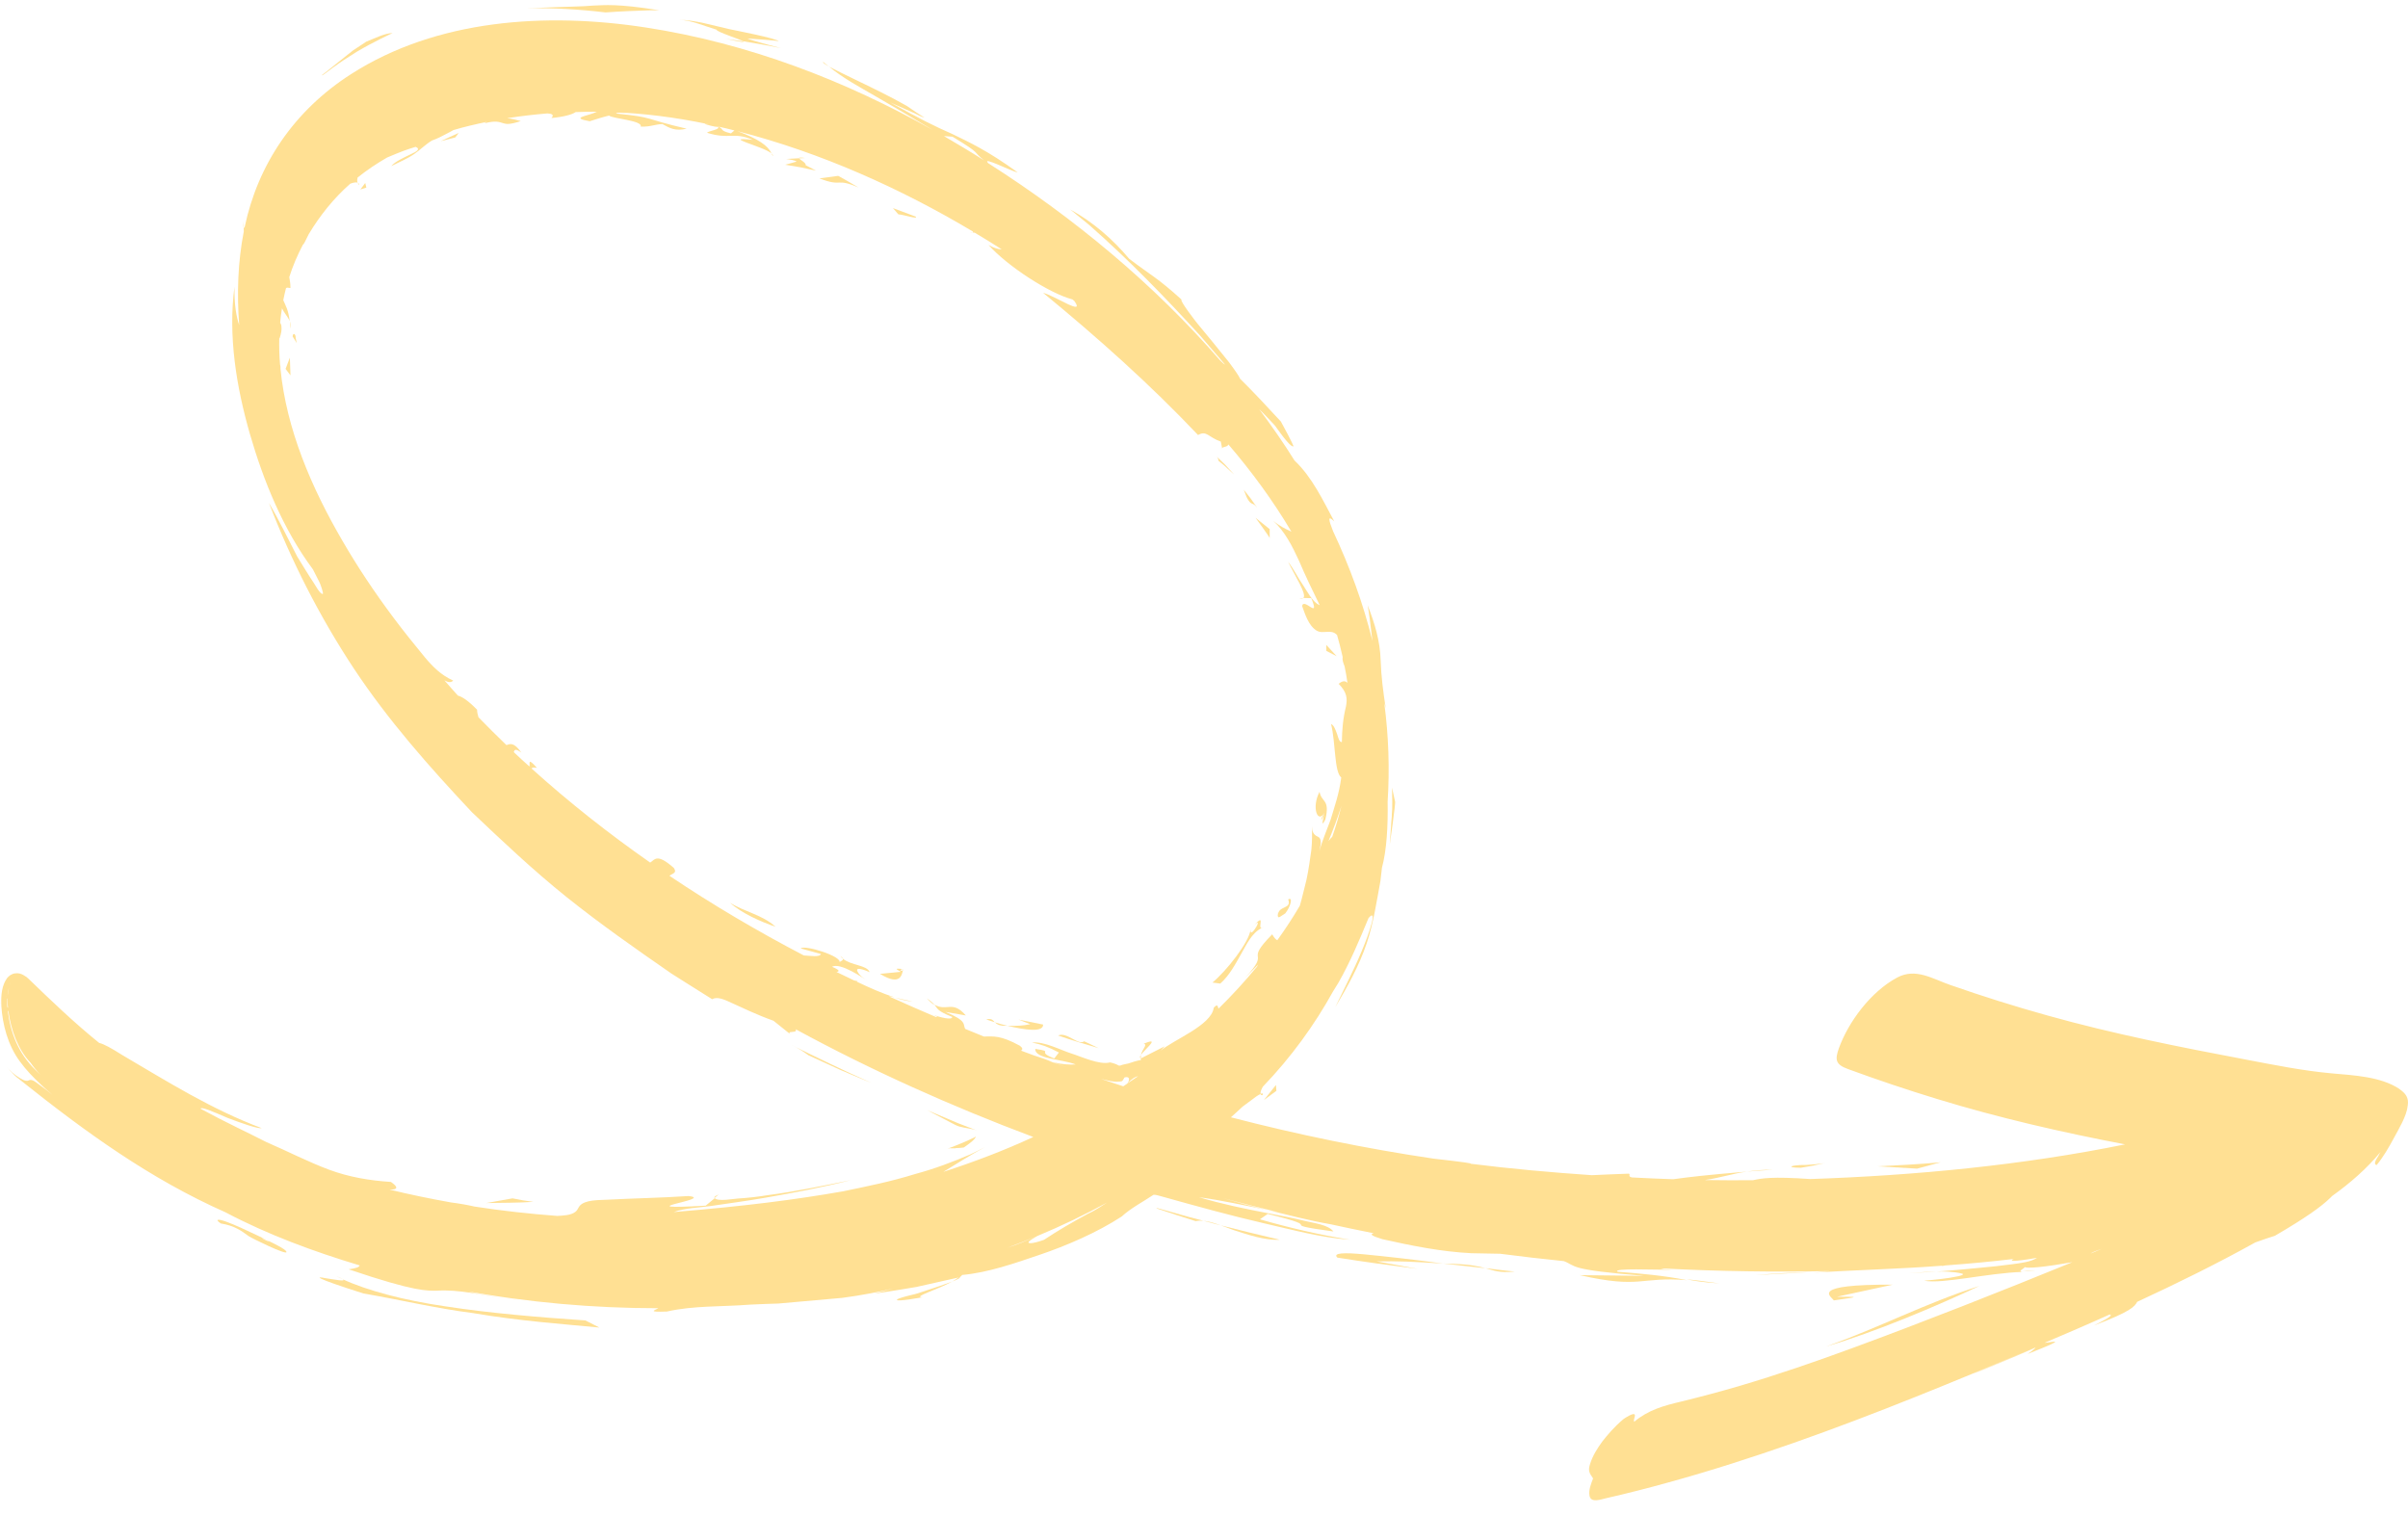 <svg width="124" height="78" viewBox="0 0 124 78" fill="none" xmlns="http://www.w3.org/2000/svg">
<path d="M104.82 69.348C104.85 69.394 104.737 69.515 104.408 69.728C106.688 68.834 105.628 69.144 105.283 69.154C106.405 68.677 107.527 68.196 108.634 67.696C108.762 67.719 108.767 67.798 107.815 68.265C109.704 67.552 109.925 67.293 110.054 67.043C112.123 66.085 114.161 65.081 116.138 63.983C116.539 63.84 116.884 63.72 117.147 63.641C118.691 62.743 119.55 62.132 120.003 61.683C120.039 61.651 120.065 61.623 120.096 61.59C121.028 60.924 121.877 60.183 122.587 59.322C122.546 59.392 122.505 59.461 122.474 59.531C122.294 59.794 122.237 59.97 122.386 59.998C122.731 59.581 123.02 59.077 123.272 58.609C123.539 58.109 123.925 57.494 123.987 56.934C124.049 56.54 123.884 56.309 123.56 56.087V56.082C122.608 55.443 121.213 55.379 120.075 55.277C118.583 55.142 117.147 54.851 115.685 54.573C112.231 53.92 108.798 53.24 105.432 52.296C103.749 51.828 102.076 51.301 100.434 50.727C99.503 50.403 98.648 49.833 97.696 50.342C96.327 51.074 95.179 52.638 94.695 53.981C94.484 54.573 94.515 54.819 95.159 55.054C96.672 55.61 98.201 56.124 99.75 56.596C102.925 57.568 106.158 58.309 109.431 58.934C104.125 60.012 98.633 60.535 93.203 60.72C93.213 60.72 93.228 60.72 93.239 60.72C91.216 60.581 90.717 60.683 90.269 60.78C89.44 60.785 88.617 60.785 87.788 60.771C88.586 60.66 89.188 60.442 89.96 60.336C87.778 60.521 87.083 60.604 86.162 60.729C85.451 60.706 84.741 60.674 84.036 60.637C83.799 60.577 83.984 60.507 83.881 60.442C83.243 60.47 82.605 60.484 81.972 60.521C79.887 60.378 77.803 60.193 75.739 59.933C75.775 59.906 75.461 59.855 73.824 59.669C70.324 59.151 66.829 58.434 63.386 57.54C63.587 57.364 63.782 57.179 63.983 56.994C64.287 56.763 64.534 56.582 64.698 56.462C64.796 56.397 64.863 56.36 64.92 56.337C64.884 56.216 64.976 56.073 65.028 55.966C66.495 54.439 67.689 52.786 68.646 51.055C68.734 50.912 68.826 50.764 68.919 50.615C69.531 49.542 70.005 48.408 70.473 47.278C70.741 46.963 70.705 47.278 70.648 47.496C70.514 48.005 70.319 48.509 70.113 49C69.707 49.972 69.218 50.912 68.759 51.87C69.387 50.819 69.99 49.736 70.376 48.584C70.731 47.533 70.885 46.445 71.086 45.367C71.112 45.163 71.137 44.936 71.163 44.691C71.41 43.779 71.477 42.524 71.456 41.288C71.564 39.599 71.508 37.896 71.281 36.192C71.307 36.289 71.333 36.382 71.359 36.475C71.23 35.651 71.122 34.827 71.096 33.994C71.065 32.998 70.793 32.105 70.427 31.17C70.52 31.67 70.587 32.304 70.674 33.008C70.195 31.068 69.506 29.184 68.646 27.356C68.415 26.777 68.353 26.504 68.708 26.851C68.137 25.791 67.576 24.579 66.659 23.713C66.098 22.81 65.486 21.936 64.843 21.075C65.131 21.348 65.393 21.639 65.661 21.926C65.723 22.005 66.407 23.023 66.603 22.991C66.654 22.982 65.995 21.769 65.959 21.709C65.27 20.964 64.585 20.223 63.859 19.506C63.813 19.385 63.592 19.061 63.283 18.649C62.748 17.983 62.212 17.321 61.662 16.663C61.6 16.589 60.709 15.446 60.848 15.432C59.572 14.275 59.263 14.182 58.146 13.326C57.297 12.317 56.309 11.451 55.115 10.79C55.47 11.076 55.794 11.345 56.093 11.59C58.141 13.391 59.989 15.303 61.806 17.288C62.161 17.7 62.578 18.191 63.082 18.774C63.031 18.756 62.938 18.672 62.825 18.557C59.448 14.659 55.32 11.229 50.884 8.401C50.534 8.017 52.093 8.832 52.402 8.878C50.848 7.748 49.895 7.318 49.031 6.897C48.14 6.508 47.332 6.105 45.845 5.277C46.267 5.462 46.694 5.652 47.116 5.841C47.214 5.883 47.487 6.059 47.61 6.036C47.533 6.05 46.797 5.513 46.694 5.453C46.257 5.203 45.809 4.971 45.356 4.744C44.476 4.3 43.57 3.888 42.695 3.434C43.395 4.013 44.239 4.467 45.037 4.929C46.045 5.513 47.049 6.096 48.042 6.698C43.534 4.152 38.526 2.226 33.255 1.416C28.087 0.62 22.482 1 18.097 3.805C15.127 5.698 13.274 8.494 12.6 11.692C12.579 11.729 12.564 11.743 12.549 11.725C12.549 11.785 12.549 11.85 12.554 11.919C12.25 13.479 12.193 15.104 12.317 16.738C12.178 16.335 12.059 15.724 12.075 14.766C11.74 17.293 12.168 19.918 12.873 22.366C13.568 24.759 14.576 27.259 16.115 29.323C16.229 29.55 16.342 29.777 16.46 30.004C16.471 30.027 16.692 30.582 16.615 30.587C16.476 30.601 16.218 30.101 16.162 30.027C15.863 29.582 15.59 29.119 15.307 28.666C14.829 27.745 14.381 26.805 13.851 25.902C14.993 28.869 16.445 31.739 18.231 34.443C19.986 37.09 22.091 39.474 24.299 41.825C25.879 43.325 27.459 44.82 29.179 46.2C30.913 47.588 32.74 48.866 34.578 50.139C35.262 50.569 35.957 51.014 36.673 51.458C36.915 51.319 37.244 51.44 37.743 51.68C38.253 51.907 38.932 52.245 39.833 52.569L40.723 53.282C40.43 53.041 41.115 53.245 40.971 53.004C44.898 55.138 49.026 56.985 53.21 58.554C51.712 59.248 50.163 59.836 48.578 60.35C49.283 59.919 49.988 59.47 50.719 59.077C50.472 59.207 50.22 59.331 49.962 59.452C49.056 59.841 48.109 60.197 47.142 60.456C45.865 60.854 44.645 61.095 43.42 61.35C40.945 61.785 38.387 62.113 34.696 62.419C35.278 62.206 35.983 62.197 36.596 62.109C37.522 61.97 38.448 61.85 39.37 61.688C40.862 61.428 42.365 61.146 43.832 60.771C42.628 61.021 40.945 61.368 39.514 61.553C39.01 61.637 38.495 61.692 37.975 61.725C37.748 61.739 36.987 61.887 36.806 61.706C36.647 61.836 36.498 61.965 36.338 62.09C31.953 62.336 36.899 61.748 35.453 61.595C34.048 61.688 32.643 61.711 31.237 61.785C30.836 61.808 30.12 61.78 29.848 62.104C29.77 62.201 29.745 62.317 29.642 62.4C29.4 62.595 28.998 62.599 28.695 62.618C27.264 62.511 25.843 62.354 24.438 62.137C24.099 62.058 23.687 61.984 23.224 61.924C22.158 61.734 21.098 61.516 20.058 61.262C20.202 61.262 20.3 61.252 20.351 61.229C20.511 61.151 20.285 60.979 20.13 60.868C19.039 60.799 17.974 60.618 16.959 60.243C15.843 59.827 14.808 59.285 13.722 58.818C12.821 58.355 11.71 57.846 10.33 57.1C10.34 56.971 11.009 57.263 11.725 57.573C12.466 57.855 13.264 58.133 13.48 58.1C10.907 57.138 8.632 55.707 6.31 54.342C5.754 53.99 5.332 53.754 5.111 53.712C3.814 52.666 2.63 51.527 1.446 50.384L1.359 50.31C1.323 50.282 1.261 50.245 1.204 50.213C1.096 50.153 0.952 50.097 0.762 50.13C0.669 50.139 0.597 50.185 0.525 50.222C0.468 50.264 0.422 50.31 0.376 50.356C0.093 50.736 0.051 51.25 0.067 51.689L0.041 51.675L0.031 51.666V51.662C-0.026 51.615 0.031 51.666 0.072 51.708C0.072 51.731 0.072 51.754 0.072 51.777C0.051 51.759 0.021 51.731 0 51.713L0.026 51.736L0.067 51.777C0.129 52.773 0.401 53.814 1.019 54.657C1.652 55.531 2.62 56.323 3.469 57.031C2.97 56.614 2.481 56.175 1.94 55.8C1.843 55.73 1.662 55.578 1.518 55.624C1.451 55.647 1.405 55.698 1.215 55.624C0.911 55.476 0.664 55.281 0.438 55.05C0.381 54.985 0.324 54.92 0.273 54.855C0.422 55.041 0.582 55.217 0.757 55.383C0.834 55.457 0.901 55.513 0.962 55.554L1.153 55.707C4.385 58.281 7.715 60.706 11.612 62.433C13.794 63.585 16.126 64.446 18.524 65.168C18.493 65.261 18.329 65.317 17.953 65.368C21.412 66.543 22.004 66.469 22.503 66.469C23.63 66.395 24.834 66.696 25.931 66.867C25.468 66.784 25.004 66.696 24.541 66.613C24.294 66.566 23.98 66.451 23.728 66.451C23.785 66.46 23.841 66.465 23.898 66.469C27.187 67.076 30.548 67.372 33.904 67.372C33.698 67.487 33.327 67.58 34.341 67.543C35.721 67.228 37.208 67.302 38.618 67.187C39.097 67.163 39.586 67.145 40.08 67.131C41.207 67.029 42.34 66.927 43.369 66.839C44.393 66.705 45.309 66.52 46.004 66.358L45.011 66.622C45.011 66.622 46.107 66.465 47.198 66.275C48.279 66.029 49.36 65.789 49.36 65.789C49.407 65.789 49.36 65.807 49.391 65.807C49.453 65.756 49.515 65.705 49.551 65.659C50.879 65.539 52.253 65.057 53.493 64.636C54.945 64.145 56.509 63.465 57.76 62.65C58.234 62.215 58.862 61.891 59.402 61.53C59.536 61.521 59.701 61.59 59.865 61.627C61.605 62.113 63.355 62.599 65.126 63.007C66.567 63.335 68.039 63.743 69.526 63.845C67.946 63.595 66.418 63.234 64.879 62.794L65.28 62.516C66.948 62.923 66.978 63.016 66.994 63.081C67.014 63.136 67.02 63.197 68.662 63.419C68.404 63.072 67.648 62.988 67.236 62.886C66.608 62.729 65.975 62.609 65.342 62.488C64.132 62.257 62.917 62.007 61.739 61.655C62.928 61.817 64.096 62.081 65.264 62.312C64.493 62.137 63.736 61.919 62.979 61.702C63.931 61.961 64.894 62.206 65.862 62.437C65.661 62.396 65.465 62.354 65.264 62.312C66.345 62.567 67.421 62.859 68.517 63.048C69.259 63.206 70 63.368 70.741 63.511C70.54 63.553 70.587 63.636 71.189 63.817C72.702 64.155 74.205 64.46 75.764 64.539C76.284 64.548 76.732 64.557 77.252 64.567C78.343 64.71 79.434 64.835 80.531 64.946C81.2 65.201 80.685 65.386 84.674 65.705L81.349 65.668C84.514 66.39 84.437 65.733 86.867 65.927C85.673 65.687 84.514 65.59 83.295 65.492C83.032 65.298 85.153 65.395 86.172 65.395L85.523 65.354C85.58 65.344 85.626 65.335 85.678 65.326C88.509 65.474 91.34 65.516 94.17 65.46C94.181 65.46 94.206 65.46 94.217 65.46C93.913 65.492 93.609 65.525 93.306 65.548C95.545 65.4 97.789 65.354 100.023 65.182L99.992 65.201C100.059 65.192 100.115 65.178 100.177 65.168C101.356 65.081 102.529 64.974 103.698 64.835C103.445 64.942 103.62 65.002 104.897 64.775C104.578 64.997 104.017 65.048 103.636 65.104C103.08 65.182 102.524 65.238 101.963 65.289C100.738 65.409 99.508 65.52 98.273 65.562C99.127 65.52 100.156 65.391 101 65.58C101.242 65.631 100.898 65.715 100.825 65.728C100.254 65.849 99.662 65.9 99.081 65.955C100.048 66.136 102.318 65.562 104.15 65.502C103.816 65.469 104.382 65.289 104.233 65.229C104.295 65.367 105.411 65.229 106.714 65.002C102.956 66.538 99.163 68.034 95.344 69.441C93.455 70.135 91.545 70.792 89.605 71.366C88.612 71.658 87.608 71.926 86.599 72.172C85.657 72.394 84.88 72.612 84.154 73.218C84.103 73.121 84.195 72.991 84.19 72.889C84.185 72.676 83.645 73.051 83.603 73.079C83.099 73.505 82.775 73.903 82.517 74.227C82.25 74.597 82.018 74.958 81.884 75.384C81.771 75.74 81.833 75.847 82.034 76.134C82.034 76.139 82.034 76.143 82.034 76.143C81.931 76.412 81.797 76.74 81.853 77.032C81.925 77.416 82.44 77.217 82.703 77.157C83.789 76.912 84.865 76.634 85.935 76.338C88.107 75.74 90.243 75.051 92.359 74.31C96.59 72.824 100.712 71.116 104.825 69.385C97.639 72.412 104.856 69.431 104.825 69.385L104.82 69.348ZM0.381 51.875C0.365 51.722 0.36 51.574 0.371 51.43H0.386V51.44C0.381 51.592 0.391 51.74 0.412 51.893C0.401 51.893 0.391 51.884 0.386 51.879C0.396 51.884 0.371 51.726 0.386 51.879L0.381 51.875ZM57.796 55.67C57.837 55.61 57.873 55.545 57.909 55.485C58.172 55.416 58.198 55.596 58.048 55.804C57.981 55.851 57.915 55.897 57.843 55.943C57.456 55.823 57.076 55.684 56.69 55.559C57.019 55.642 57.451 55.767 57.796 55.675C57.75 55.689 57.837 55.615 57.796 55.675V55.67ZM68.409 43.316C68.656 42.714 68.883 42.117 69.079 41.497C68.945 42.034 68.79 42.566 68.605 43.089C68.548 43.145 68.487 43.214 68.409 43.316ZM58.053 55.8C58.316 55.522 58.46 55.457 58.609 55.42C58.424 55.55 58.239 55.675 58.053 55.8ZM0.386 51.435C0.386 51.435 0.376 51.43 0.371 51.421C0.371 51.421 0.371 51.416 0.371 51.412L0.381 51.426V51.43L0.386 51.435ZM0.592 50.537C0.592 50.537 0.602 50.523 0.607 50.514C0.607 50.523 0.597 50.532 0.592 50.537ZM0.401 51.203C0.401 51.203 0.391 51.217 0.391 51.227C0.407 51.106 0.427 50.986 0.463 50.865C0.438 50.977 0.417 51.092 0.401 51.203C0.412 51.088 0.401 51.208 0.401 51.203ZM0.319 51.328C0.293 51.361 0.314 51.333 0.371 51.245L0.319 51.328ZM49.051 7.04C50.621 7.994 50.019 7.735 50.673 8.258C49.993 7.822 49.298 7.415 48.609 7.008L49.056 7.04H49.051ZM37.821 6.716L37.64 6.869C37.038 6.721 37.311 6.684 37.002 6.522C37.275 6.582 37.548 6.647 37.815 6.716H37.821ZM36.961 6.513C37.136 6.675 36.518 6.725 36.405 6.837C37.573 7.202 37.769 6.772 38.768 7.202C37.069 7.026 39.293 7.531 39.725 7.897C39.55 7.503 39.056 7.156 37.97 6.753C42.278 7.86 46.375 9.702 50.101 11.924C50.106 11.947 50.101 11.965 50.076 11.975C50.112 11.975 50.148 11.975 50.194 11.984C50.662 12.261 51.126 12.548 51.584 12.84C51.404 12.84 51.193 12.78 50.904 12.613C51.862 13.696 54.049 15.117 55.223 15.418C55.254 15.441 55.29 15.469 55.32 15.497C55.907 16.312 54.343 15.242 53.715 15.08C56.525 17.386 59.227 19.797 61.693 22.403C62.14 22.149 62.218 22.519 62.866 22.741L62.938 23.111C62.912 22.986 63.206 23.047 63.257 22.889C64.467 24.301 65.568 25.805 66.5 27.379C66.201 27.245 65.882 27.087 65.563 26.819C66.181 27.388 66.551 28.143 66.886 28.865C67.22 29.652 67.581 30.397 67.957 31.165C67.606 31.036 67.298 30.425 67.112 30.152C66.834 29.754 66.629 29.314 66.33 28.93C66.634 29.564 67.339 30.656 67.107 30.795L67.524 30.804C67.998 31.962 67.143 30.753 67.051 31.207C67.2 31.61 67.375 32.212 67.792 32.471C68.137 32.684 68.533 32.364 68.852 32.702C68.96 33.072 69.053 33.452 69.14 33.832C69.115 33.966 69.161 34.123 69.238 34.308C69.295 34.591 69.351 34.878 69.387 35.165C69.223 34.998 69.043 35.132 68.934 35.216C69.372 35.66 69.387 35.975 69.31 36.387C69.156 37.007 69.109 37.581 69.099 38.215C68.976 38.229 68.919 38.021 68.852 37.798C68.77 37.576 68.682 37.336 68.543 37.289C68.785 38.252 68.703 39.761 69.068 40.039C68.96 40.891 68.703 41.589 68.523 42.205C68.291 42.816 68.08 43.339 67.936 43.834C67.972 43.654 68.126 43.2 67.864 43.089C67.612 42.983 67.57 42.797 67.555 42.552C67.57 42.955 67.57 43.358 67.529 43.76C67.462 44.223 67.395 44.76 67.277 45.306C67.164 45.737 67.066 46.195 66.937 46.639C66.582 47.246 66.191 47.843 65.774 48.422C65.681 48.371 65.609 48.287 65.512 48.116C63.993 49.667 65.522 48.847 64.112 50.361L64.786 49.676C64.76 49.713 64.75 49.75 64.729 49.782C64.112 50.532 63.453 51.25 62.748 51.944C62.696 51.824 62.712 51.671 62.501 51.898C62.387 52.81 60.401 53.555 59.773 54.11L59.978 53.883L58.764 54.499C58.764 54.499 58.754 54.485 58.738 54.481C58.738 54.518 58.743 54.55 58.759 54.587C58.537 54.624 58.321 54.694 58.105 54.768L58.017 54.786C57.966 54.795 57.909 54.809 57.853 54.823C57.745 54.832 57.667 54.934 57.549 54.842C57.492 54.814 57.441 54.791 57.379 54.772L57.292 54.744L57.163 54.712C56.617 54.86 55.67 54.407 55.171 54.254C54.605 54.073 53.761 53.62 53.143 53.689C53.622 53.786 54.003 53.92 54.528 54.203L54.291 54.508C53.287 54.129 54.363 54.17 53.313 54.018C53.277 54.536 54.698 54.541 55.392 54.819C55.089 54.837 54.687 54.819 54.229 54.703C54.466 54.791 54.703 54.874 54.94 54.967C54.615 54.855 54.291 54.74 53.972 54.624C54.059 54.652 54.147 54.68 54.234 54.703C53.91 54.578 53.586 54.457 53.251 54.356C53.025 54.272 52.803 54.189 52.577 54.106C52.67 54.05 52.675 53.976 52.52 53.856C51.507 53.3 51.162 53.379 50.662 53.379C50.338 53.249 50.024 53.12 49.7 52.986C49.576 52.745 49.823 52.587 48.686 52.111L49.736 52.296C49.041 51.49 48.773 52.111 48.12 51.74C48.29 51.944 48.233 52.055 49.036 52.37C49.036 52.56 48.392 52.379 48.089 52.277L48.269 52.365C48.269 52.365 48.228 52.374 48.207 52.379C47.399 52.037 46.606 51.685 45.814 51.328C45.804 51.319 45.793 51.31 45.783 51.301L46.071 51.361C45.392 51.148 44.754 50.856 44.12 50.555L44.167 50.532C44.105 50.514 44.043 50.5 43.981 50.491C43.678 50.347 43.374 50.204 43.076 50.056C43.235 50.028 43.261 49.963 42.844 49.787C43.287 49.551 44.44 50.366 44.764 50.565C44.553 50.435 44.234 50.241 44.146 50.005C44.048 49.736 44.733 50.042 44.779 50.065C44.661 49.699 43.832 49.727 43.4 49.37C43.446 49.486 43.235 49.486 43.23 49.579C43.4 49.25 41.408 48.639 41.233 48.843L42.273 49.13C42.221 49.31 41.701 49.218 41.392 49.204C38.999 47.954 36.683 46.589 34.475 45.103C34.583 44.992 34.892 44.978 34.701 44.7C33.811 43.908 33.713 44.283 33.481 44.422C31.335 42.922 29.287 41.307 27.372 39.576C27.408 39.525 27.495 39.511 27.65 39.544C27.14 38.969 27.305 39.331 27.264 39.474C26.991 39.229 26.718 38.988 26.456 38.733C26.492 38.645 26.507 38.507 26.847 38.757C26.471 38.224 26.281 38.298 26.08 38.372C25.591 37.905 25.112 37.423 24.639 36.938C24.593 36.794 24.567 36.655 24.567 36.549C24.093 36.067 23.8 35.882 23.579 35.822C23.342 35.563 23.115 35.299 22.884 35.035C23.064 35.137 23.218 35.174 23.337 35.049C22.704 34.762 22.292 34.341 21.87 33.841C21.324 33.174 20.784 32.508 20.269 31.818C19.312 30.541 18.426 29.217 17.634 27.851C16.033 25.102 14.751 22.111 14.443 18.996C14.448 18.913 14.443 18.839 14.422 18.774C14.381 18.311 14.371 17.853 14.381 17.395C14.381 17.404 14.391 17.418 14.396 17.432C14.489 17.149 14.509 16.974 14.494 16.849C14.494 16.742 14.463 16.677 14.427 16.617C14.448 16.372 14.479 16.122 14.52 15.877C14.638 16.127 14.829 16.312 14.916 16.538C14.854 15.955 14.7 15.728 14.587 15.46C14.628 15.252 14.674 15.048 14.726 14.844C14.803 14.775 14.875 14.844 14.957 14.83C14.957 14.604 14.926 14.428 14.896 14.27C15.076 13.701 15.312 13.146 15.601 12.595C15.632 12.595 15.693 12.488 15.899 12.058C16.471 11.104 17.176 10.22 18.035 9.461C18.21 9.396 18.339 9.378 18.416 9.406C18.385 9.336 18.39 9.244 18.416 9.142C18.89 8.762 19.399 8.42 19.94 8.109C20.084 8.045 20.243 7.98 20.408 7.915C20.892 7.711 21.401 7.563 21.401 7.563C21.674 7.674 21.463 7.804 21.134 7.952C20.804 8.114 20.351 8.313 20.145 8.554C20.537 8.359 20.959 8.184 21.314 7.943C21.638 7.721 21.901 7.443 22.245 7.235C22.487 7.156 22.776 7.008 23.079 6.846C23.167 6.795 23.259 6.744 23.352 6.698C23.913 6.531 24.49 6.397 25.071 6.276C25.03 6.3 24.984 6.318 24.943 6.351C25.54 6.193 25.725 6.29 25.9 6.341C26.075 6.397 26.24 6.425 26.816 6.235C26.631 6.184 26.384 6.114 26.116 6.087C26.806 5.98 27.501 5.897 28.195 5.841C28.427 5.855 28.546 5.915 28.396 6.077C29.019 6.022 29.472 5.897 29.642 5.772C30.012 5.758 30.378 5.753 30.738 5.753C30.28 5.985 29.302 6.054 30.368 6.244C30.697 6.138 31.026 6.031 31.366 5.952C31.531 6.114 33.111 6.202 32.993 6.522C33.543 6.531 33.651 6.415 34.109 6.388C34.501 6.61 34.779 6.762 35.36 6.628C33.065 6.096 33.775 6.054 31.721 5.846C31.773 5.777 32.03 5.804 32.287 5.832L32.118 5.804C33.749 5.897 35.365 6.142 36.961 6.503C37.136 6.665 35.365 6.142 36.961 6.503V6.513ZM0.546 50.615C0.546 50.615 0.525 50.666 0.515 50.69C0.52 50.662 0.53 50.639 0.546 50.615ZM1.837 55.11C0.952 54.263 0.54 53.198 0.401 52.05C0.412 52.06 0.422 52.069 0.432 52.078C0.561 53.004 0.911 54.036 1.575 54.73C1.693 54.902 1.853 55.105 2.079 55.346C2.079 55.346 1.992 55.263 1.837 55.11C1.683 54.967 1.987 55.263 1.837 55.11ZM51.862 64.261C52.366 64.076 52.865 63.877 53.359 63.673C53.349 63.678 53.339 63.687 53.334 63.687C52.85 63.895 52.371 64.104 51.862 64.261C52.366 64.076 51.944 64.233 51.862 64.261ZM56.067 62.484C55.223 62.937 54.451 63.391 53.761 63.849C53.112 64.081 52.896 64.044 52.978 63.946C53.03 63.882 53.195 63.78 53.411 63.655C54.651 63.141 55.851 62.562 57.014 61.928C56.695 62.127 56.391 62.336 56.067 62.488C55.223 62.942 56.391 62.336 56.067 62.488V62.484ZM108.237 64.312C108.042 64.395 107.851 64.474 107.656 64.557C107.743 64.488 107.954 64.405 108.237 64.312Z" fill="#FFE093"/>
<path d="M46.087 51.379C46.391 51.476 46.694 51.551 46.998 51.578L46.087 51.379Z" fill="#FFE093"/>
<path d="M43.42 49.389C43.404 49.347 43.363 49.301 43.27 49.227C43.312 49.287 43.363 49.343 43.42 49.389Z" fill="#FFE093"/>
<path d="M67.108 30.808H66.918C67.01 30.836 67.072 30.832 67.108 30.808Z" fill="#FFE093"/>
<path d="M48.103 52.296L48.062 52.277C47.872 52.211 47.944 52.244 48.103 52.296Z" fill="#FFE093"/>
<path d="M47.727 51.416C47.877 51.578 48.01 51.689 48.129 51.764C48.062 51.675 47.959 51.569 47.727 51.416Z" fill="#FFE093"/>
<path d="M50.077 11.987C50.035 11.987 49.989 11.987 49.953 11.996C50.015 11.996 50.051 11.996 50.077 11.987Z" fill="#FFE093"/>
<path d="M58.75 54.495C58.739 54.439 58.745 54.379 58.755 54.328C58.688 54.416 58.683 54.476 58.75 54.495Z" fill="#FFE093"/>
<path d="M58.89 53.755C59.121 53.782 58.818 54.023 58.751 54.329C58.993 53.995 59.789 53.371 58.89 53.755Z" fill="#FFE093"/>
<path d="M47.153 11.155L45.98 10.716L46.263 11.04C46.489 11.04 47.297 11.317 47.158 11.155H47.153Z" fill="#FFE093"/>
<path d="M44.21 9.659C43.86 9.456 43.52 9.243 43.16 9.057L42.197 9.187C43.402 9.655 43.021 9.136 44.21 9.659Z" fill="#FFE093"/>
<path d="M41.149 8.155L41.457 8.137C41.195 8.099 41.128 8.113 41.149 8.155Z" fill="#FFE093"/>
<path d="M41.022 8.322L40.435 8.484C40.435 8.484 40.837 8.548 41.233 8.618C41.63 8.706 42.021 8.789 42.021 8.789L41.486 8.507C41.532 8.386 41.177 8.22 41.146 8.15L40.482 8.187C40.631 8.206 40.935 8.248 41.022 8.322Z" fill="#FFE093"/>
<path d="M39.726 7.903C39.746 7.945 39.782 7.992 39.792 8.034C39.818 8.001 39.792 7.954 39.726 7.903Z" fill="#FFE093"/>
<path d="M22.71 7.266L23.446 7.076L23.621 6.845C23.317 6.979 23.014 7.123 22.715 7.261L22.71 7.266Z" fill="#FFE093"/>
<path d="M18.428 9.427C18.443 9.464 18.459 9.497 18.489 9.526C18.5 9.474 18.474 9.441 18.428 9.427Z" fill="#FFE093"/>
<path d="M14.931 16.556C14.941 16.676 14.956 16.778 14.972 16.926C14.987 16.783 14.972 16.667 14.931 16.556Z" fill="#FFE093"/>
<path d="M18.808 9.424L18.557 9.758L18.865 9.661L18.808 9.424Z" fill="#FFE093"/>
<path d="M15.069 17.329L15.285 17.671L15.224 17.412C15.239 17.195 15.085 17.107 15.069 17.329Z" fill="#FFE093"/>
<path d="M14.958 19.331L14.927 18.419L14.706 18.997L14.958 19.331Z" fill="#FFE093"/>
<path d="M39.936 47.727C39.261 47.111 38.355 46.968 37.594 46.491C38.191 47.037 39.215 47.482 39.936 47.727Z" fill="#FFE093"/>
<path d="M46.519 49.903C46.267 49.898 45.958 49.815 46.385 50.047L45.315 50.153C46.442 50.843 46.442 50.121 46.514 49.903C46.442 50.121 46.261 49.898 46.514 49.903H46.519Z" fill="#FFE093"/>
<path d="M53.715 52.764L52.449 52.509L53.051 52.745C52.66 52.824 52.403 52.838 51.883 52.828C52.809 53.051 53.731 53.175 53.715 52.764Z" fill="#FFE093"/>
<path d="M50.784 52.499C50.918 52.545 51.072 52.592 51.226 52.647C51.123 52.541 51.082 52.434 50.784 52.499Z" fill="#FFE093"/>
<path d="M51.702 52.824C51.774 52.824 51.826 52.824 51.887 52.829C51.661 52.778 51.44 52.713 51.234 52.648C51.312 52.727 51.414 52.82 51.707 52.824C51.779 52.824 51.414 52.82 51.707 52.824H51.702Z" fill="#FFE093"/>
<path d="M54.492 53.328C55.177 53.569 55.882 53.773 56.577 53.981L55.83 53.625C55.532 53.865 54.945 53.129 54.492 53.324V53.328Z" fill="#FFE093"/>
<path d="M64.4 47.865C64.328 48.523 63.154 50.004 62.434 50.601L62.84 50.652C63.319 50.221 63.612 49.657 63.916 49.12C64.178 48.666 64.451 48.051 64.976 47.787C64.714 47.838 65.28 46.815 64.4 47.865C65.275 46.815 64.328 48.523 64.4 47.865Z" fill="#FFE093"/>
<path d="M64.976 47.788C65.001 47.783 65.037 47.769 65.084 47.736C65.048 47.75 65.012 47.769 64.976 47.788Z" fill="#FFE093"/>
<path d="M65.805 47.144C65.784 47.366 66.011 47.135 66.185 47.038C66.478 46.667 66.586 46.167 66.335 46.32C66.54 46.838 65.815 46.616 65.805 47.144C65.81 46.616 65.784 47.366 65.805 47.144Z" fill="#FFE093"/>
<path d="M68.207 41.84C68.135 42.197 67.996 42.682 68.248 42.206C68.505 41.141 68.047 41.336 67.95 40.776C67.523 41.581 67.857 42.46 68.207 41.845C67.857 42.46 68.135 42.201 68.207 41.845V41.84Z" fill="#FFE093"/>
<path d="M68.831 33.794L68.296 33.211L68.301 33.521L68.831 33.794Z" fill="#FFE093"/>
<path d="M65.382 27.476C65.382 27.36 65.382 27.249 65.382 27.249L64.657 26.67C64.657 26.67 65.408 27.698 65.382 27.712C65.382 27.712 65.382 27.596 65.382 27.48C65.382 27.601 65.382 27.364 65.382 27.48V27.476Z" fill="#FFE093"/>
<path d="M64.727 26.133C64.727 26.133 64.568 25.897 64.403 25.67C64.229 25.448 64.049 25.221 64.049 25.221L64.193 25.596C64.429 26.082 64.506 25.828 64.722 26.133H64.727Z" fill="#FFE093"/>
<path d="M63.159 24.084C63.354 24.26 63.555 24.441 63.555 24.441C63.555 24.441 63.323 24.191 63.092 23.936C62.845 23.7 62.598 23.459 62.598 23.459C62.716 23.552 62.737 23.649 62.752 23.737C62.752 23.737 62.968 23.899 63.164 24.084C63.359 24.26 62.968 23.904 63.164 24.084H63.159Z" fill="#FFE093"/>
<path d="M93.285 65.506C92.287 65.534 91.299 65.585 90.393 65.668L93.285 65.506Z" fill="#FFE093"/>
<path d="M104.843 65.441C104.617 65.436 104.375 65.45 104.134 65.469C104.252 65.478 104.463 65.474 104.843 65.441Z" fill="#FFE093"/>
<path d="M36.797 61.693L37.008 61.516C36.808 61.6 36.756 61.656 36.797 61.693Z" fill="#FFE093"/>
<path d="M86.152 65.353L86.296 65.362C86.934 65.381 86.687 65.367 86.152 65.353Z" fill="#FFE093"/>
<path d="M86.845 65.884C87.179 65.945 87.637 66.038 88.533 66.094C87.848 66.005 87.308 65.917 86.845 65.884Z" fill="#FFE093"/>
<path d="M12.534 11.714C12.524 11.589 12.519 11.482 12.514 11.403C12.504 11.589 12.514 11.686 12.534 11.714Z" fill="#FFE093"/>
<path d="M26.867 66.978C26.548 66.927 26.234 66.875 25.915 66.829C26.229 66.885 26.548 66.931 26.867 66.978Z" fill="#FFE093"/>
<path d="M49.37 65.769C49.287 65.843 49.174 65.922 49.03 65.997C49.38 65.862 49.514 65.782 49.37 65.769Z" fill="#FFE093"/>
<path d="M47.158 66.636C47.158 66.636 46.164 66.858 46.185 66.941C46.216 67.048 47.431 66.817 47.508 66.807C46.962 66.798 48.264 66.423 49.036 65.997C48.419 66.229 47.786 66.428 47.163 66.636C46.952 66.692 47.369 66.567 47.163 66.636H47.158Z" fill="#FFE093"/>
<path d="M17.18 3.461C17.484 3.22 17.927 2.952 18.364 2.67C19.26 2.137 20.217 1.702 20.217 1.702C19.821 1.702 19.229 2.003 18.858 2.147C18.724 2.248 18.462 2.401 18.174 2.6C18.024 2.711 16.573 3.887 16.558 3.882C16.594 3.878 16.63 3.864 16.661 3.841C16.661 3.841 16.866 3.688 17.175 3.461C16.866 3.693 17.479 3.22 17.175 3.461H17.18Z" fill="#FFE093"/>
<path d="M33.514 0.528L33.946 0.528C31.779 0.181 31.146 0.265 30.538 0.288C29.921 0.343 29.314 0.334 27.126 0.427C28.485 0.403 29.838 0.478 31.182 0.64C31.959 0.584 32.731 0.552 33.514 0.528C33.776 0.528 33.251 0.533 33.514 0.528Z" fill="#FFE093"/>
<path d="M38.261 2.13L37.355 1.996C38.174 2.172 38.354 2.191 38.261 2.13Z" fill="#FFE093"/>
<path d="M40.101 2.133C40.101 1.994 37.739 1.541 37.548 1.499C36.745 1.323 35.788 1.022 34.954 1.022C35.556 1.022 36.318 1.36 36.895 1.527C36.895 1.643 38.109 2.017 38.264 2.124C38.917 2.235 39.571 2.341 40.214 2.48C39.746 2.351 38.799 2.119 38.485 1.98C38.639 1.994 40.101 2.087 40.101 2.129V2.133Z" fill="#FFE093"/>
<path d="M42.678 3.419C42.59 3.345 42.457 3.256 42.395 3.191C42.344 3.21 42.457 3.298 42.678 3.419Z" fill="#FFE093"/>
<path d="M71.667 42.033C71.616 42.769 71.564 43.505 71.564 43.505C71.564 43.505 71.888 41.278 71.837 41.274L71.683 40.561C71.683 41.047 71.719 41.547 71.667 42.033C71.703 41.667 71.616 42.769 71.667 42.033Z" fill="#FFE093"/>
<path d="M65.013 56.401C65.054 56.303 65.013 56.284 64.905 56.336C64.916 56.378 64.952 56.406 65.013 56.401Z" fill="#FFE093"/>
<path d="M89.96 60.335C90.382 60.302 90.748 60.274 91.293 60.241C90.768 60.236 90.346 60.279 89.96 60.335Z" fill="#FFE093"/>
<path d="M65.728 56.175C65.728 56.175 65.702 55.883 65.707 55.874L65.085 56.652L65.728 56.175Z" fill="#FFE093"/>
<path d="M93.969 59.901C93.969 59.901 93.732 59.929 93.49 59.957C93.253 59.975 93.011 59.994 93.011 59.994C92.203 59.989 91.915 60.134 92.733 60.138C92.733 60.138 93.042 60.087 93.351 60.031C93.66 59.966 93.969 59.896 93.969 59.896V59.901Z" fill="#FFE093"/>
<path d="M99.936 59.855C98.85 59.957 97.764 60.013 96.678 60.064L98.716 60.184L99.936 59.855Z" fill="#FFE093"/>
<path d="M94.031 69.344C96.558 68.608 99.786 67.233 101.932 66.224C99.106 67.132 96.764 68.377 94.031 69.344Z" fill="#FFE093"/>
<path d="M94.439 66.968C95.185 66.848 96.22 66.76 94.588 66.783L97.471 66.158C93.121 66.14 94.29 66.755 94.434 66.968C95.18 66.848 94.285 66.751 94.434 66.968H94.439Z" fill="#FFE093"/>
<path d="M70.252 64.599C69.213 64.498 68.611 64.521 68.868 64.766C70.242 64.984 71.611 65.169 72.996 65.345L70.885 64.96C71.977 64.937 72.739 64.974 74.314 65.072C72.795 64.863 71.297 64.697 70.258 64.599C71.297 64.697 69.218 64.498 70.258 64.599H70.252Z" fill="#FFE093"/>
<path d="M78.004 65.482C77.545 65.445 77.031 65.371 76.49 65.31C76.933 65.431 77.195 65.566 78.004 65.482Z" fill="#FFE093"/>
<path d="M74.858 65.089C74.642 65.079 74.493 65.075 74.308 65.07C75.049 65.154 75.79 65.237 76.49 65.312C76.171 65.219 75.739 65.121 74.864 65.089C75.744 65.121 74.647 65.079 74.864 65.089H74.858Z" fill="#FFE093"/>
<path d="M65.904 63.845C63.799 63.354 61.699 62.826 59.63 62.225C59.599 62.22 59.568 62.211 59.537 62.206C59.537 62.206 59.558 62.215 59.583 62.234L59.604 62.248C60.258 62.47 60.911 62.678 61.57 62.887C62.162 62.757 63.006 63.178 63.541 63.354C64.272 63.586 65.117 63.886 65.904 63.845Z" fill="#FFE093"/>
<path d="M22.925 67.274C20.789 66.964 18.889 66.455 17.649 65.881C17.855 66.02 17.175 65.886 16.758 65.825C16.244 65.714 16.11 65.784 18.714 66.612C20.603 66.936 22.477 67.385 24.381 67.626C26.723 68.029 29.225 68.209 30.866 68.367L30.146 68.001C27.85 67.844 25.261 67.635 22.925 67.274C20.789 66.964 25.261 67.635 22.925 67.274Z" fill="#FFE093"/>
<path d="M17.654 65.881C17.603 65.844 17.495 65.788 17.305 65.714C17.413 65.77 17.536 65.826 17.654 65.881Z" fill="#FFE093"/>
<path d="M13.737 63.853C13.515 63.76 11.349 62.663 11.204 62.835C11.174 62.876 11.369 63.006 11.369 63.006C12.074 63.122 12.419 63.376 12.81 63.663C12.985 63.779 14.741 64.64 14.751 64.482C14.761 64.325 13.871 63.941 13.732 63.853C14.231 64.163 12.996 63.538 13.732 63.853H13.737Z" fill="#FFE093"/>
<path d="M27.468 61.895C27.468 61.895 27.201 61.853 26.928 61.816C26.66 61.765 26.393 61.714 26.393 61.714L25.039 61.956C25.847 61.942 26.66 61.947 27.468 61.895Z" fill="#FFE093"/>
<path d="M49.21 59.126C49.4 59.126 49.632 59.094 49.632 59.094C49.632 59.094 49.905 58.909 50.059 58.775C50.142 58.705 50.203 58.636 50.255 58.548C50.25 58.539 50.193 58.534 50.203 58.534C50.183 58.534 50.27 58.543 50.214 58.557C49.75 58.784 49.277 58.978 48.793 59.159C48.834 59.15 48.922 59.122 48.968 59.136C49.03 59.136 49.112 59.136 49.21 59.136C49.112 59.14 49.4 59.136 49.21 59.136V59.126Z" fill="#FFE093"/>
<path d="M49.426 58.018C49.725 58.111 50.034 58.111 50.332 58.226C50.332 58.226 49.838 58.037 49.344 57.847C48.546 57.509 47.743 57.171 47.743 57.171L48.958 57.81C49.107 57.888 49.256 57.972 49.421 58.023C49.519 58.055 49.37 58.004 49.421 58.023L49.426 58.018Z" fill="#FFE093"/>
<path d="M43.241 55.082C44.054 55.439 44.883 55.772 44.883 55.772C43.472 55.147 42.088 54.471 40.703 53.791C41.161 54.004 41.398 54.175 41.63 54.346C41.63 54.346 42.438 54.717 43.246 55.087C44.059 55.443 42.438 54.717 43.246 55.087L43.241 55.082Z" fill="#FFE093"/>
</svg>
